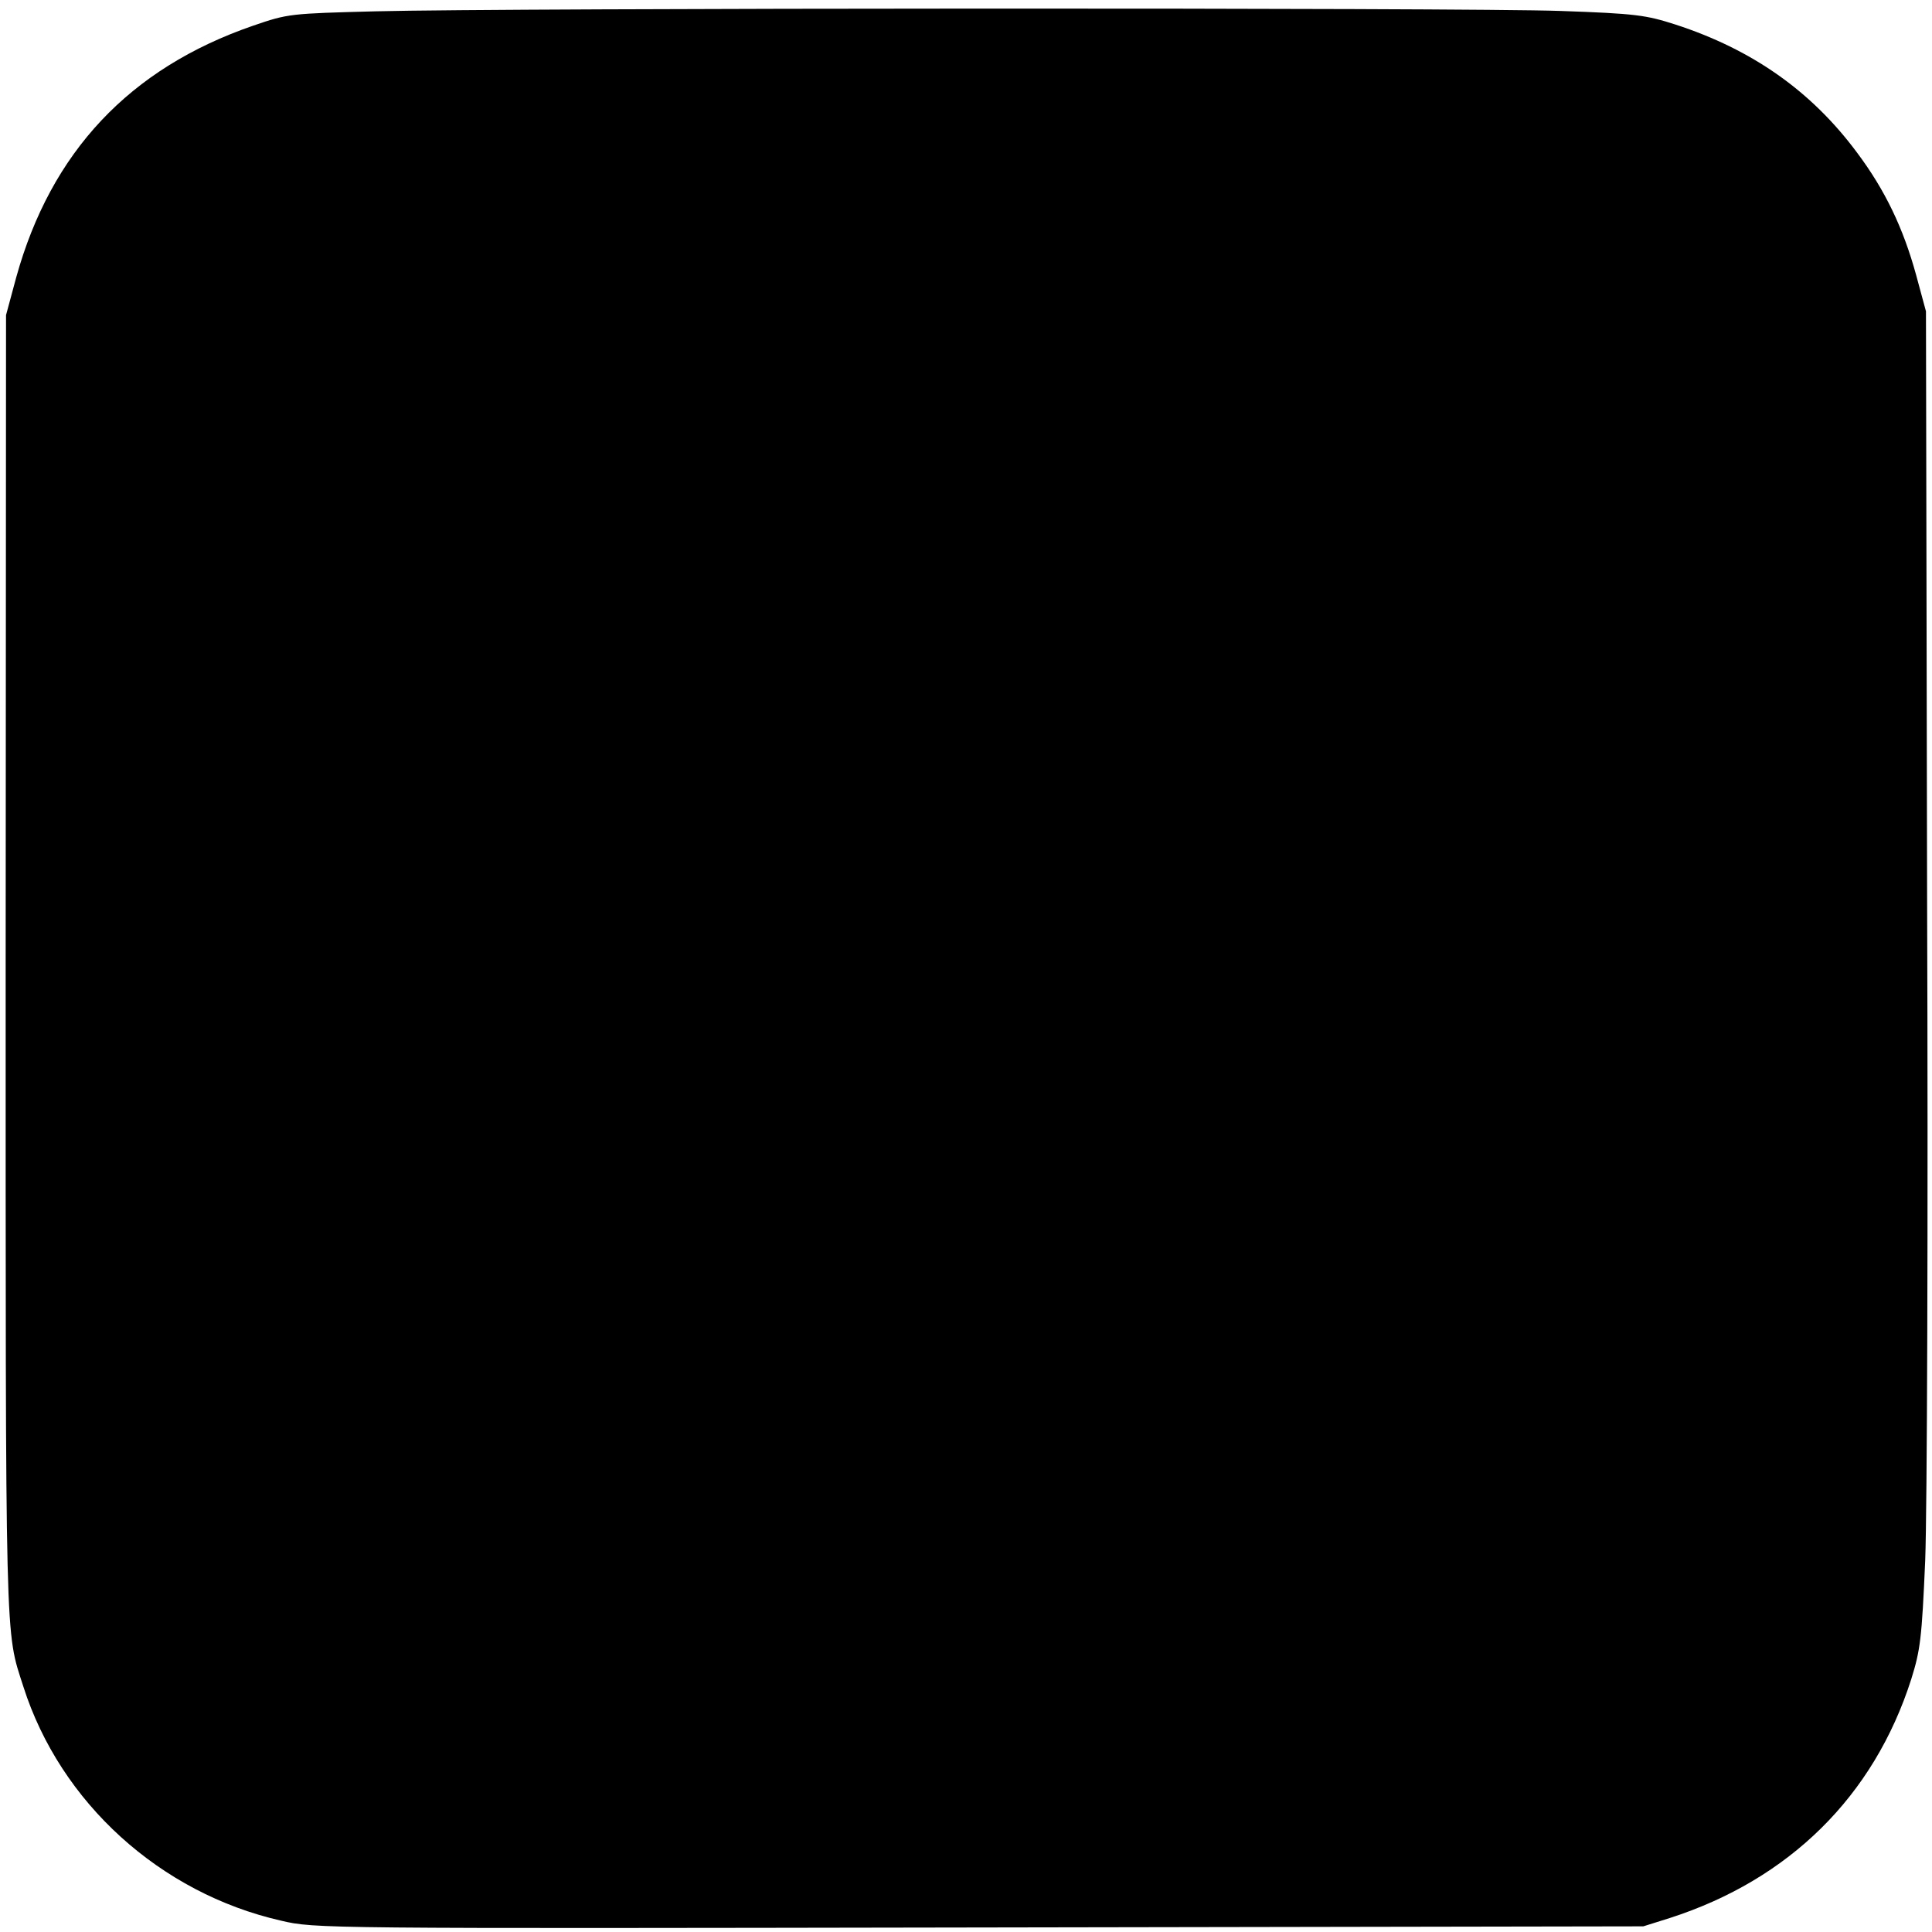<?xml version="1.0" standalone="no"?>
<!DOCTYPE svg PUBLIC "-//W3C//DTD SVG 20010904//EN"
 "http://www.w3.org/TR/2001/REC-SVG-20010904/DTD/svg10.dtd">
<svg version="1.0" xmlns="http://www.w3.org/2000/svg"
 width="512pt" height="512pt" viewBox="0 0 512 512"
 preserveAspectRatio="xMidYMid meet">

<g transform="translate(0,512) scale(0.1,-0.1)"
fill="#000000" stroke="none">
<path d="M995 5090 c-226 -6 -231 -6 -324 -38 -328 -113 -536 -335 -628 -667
l-27 -100 -1 -1725 c0 -1833 -2 -1757 47 -1910 98 -307 362 -547 683 -620 89
-21 103 -21 1850 -18 l1760 3 70 22 c317 102 541 323 640 633 24 77 28 107 37
315 5 132 8 885 5 1770 l-3 1540 -26 96 c-34 124 -82 225 -157 325 -121 163
-278 273 -481 339 -78 25 -104 29 -305 36 -251 9 -2791 8 -3140 -1z"/>
</g>
</svg>
